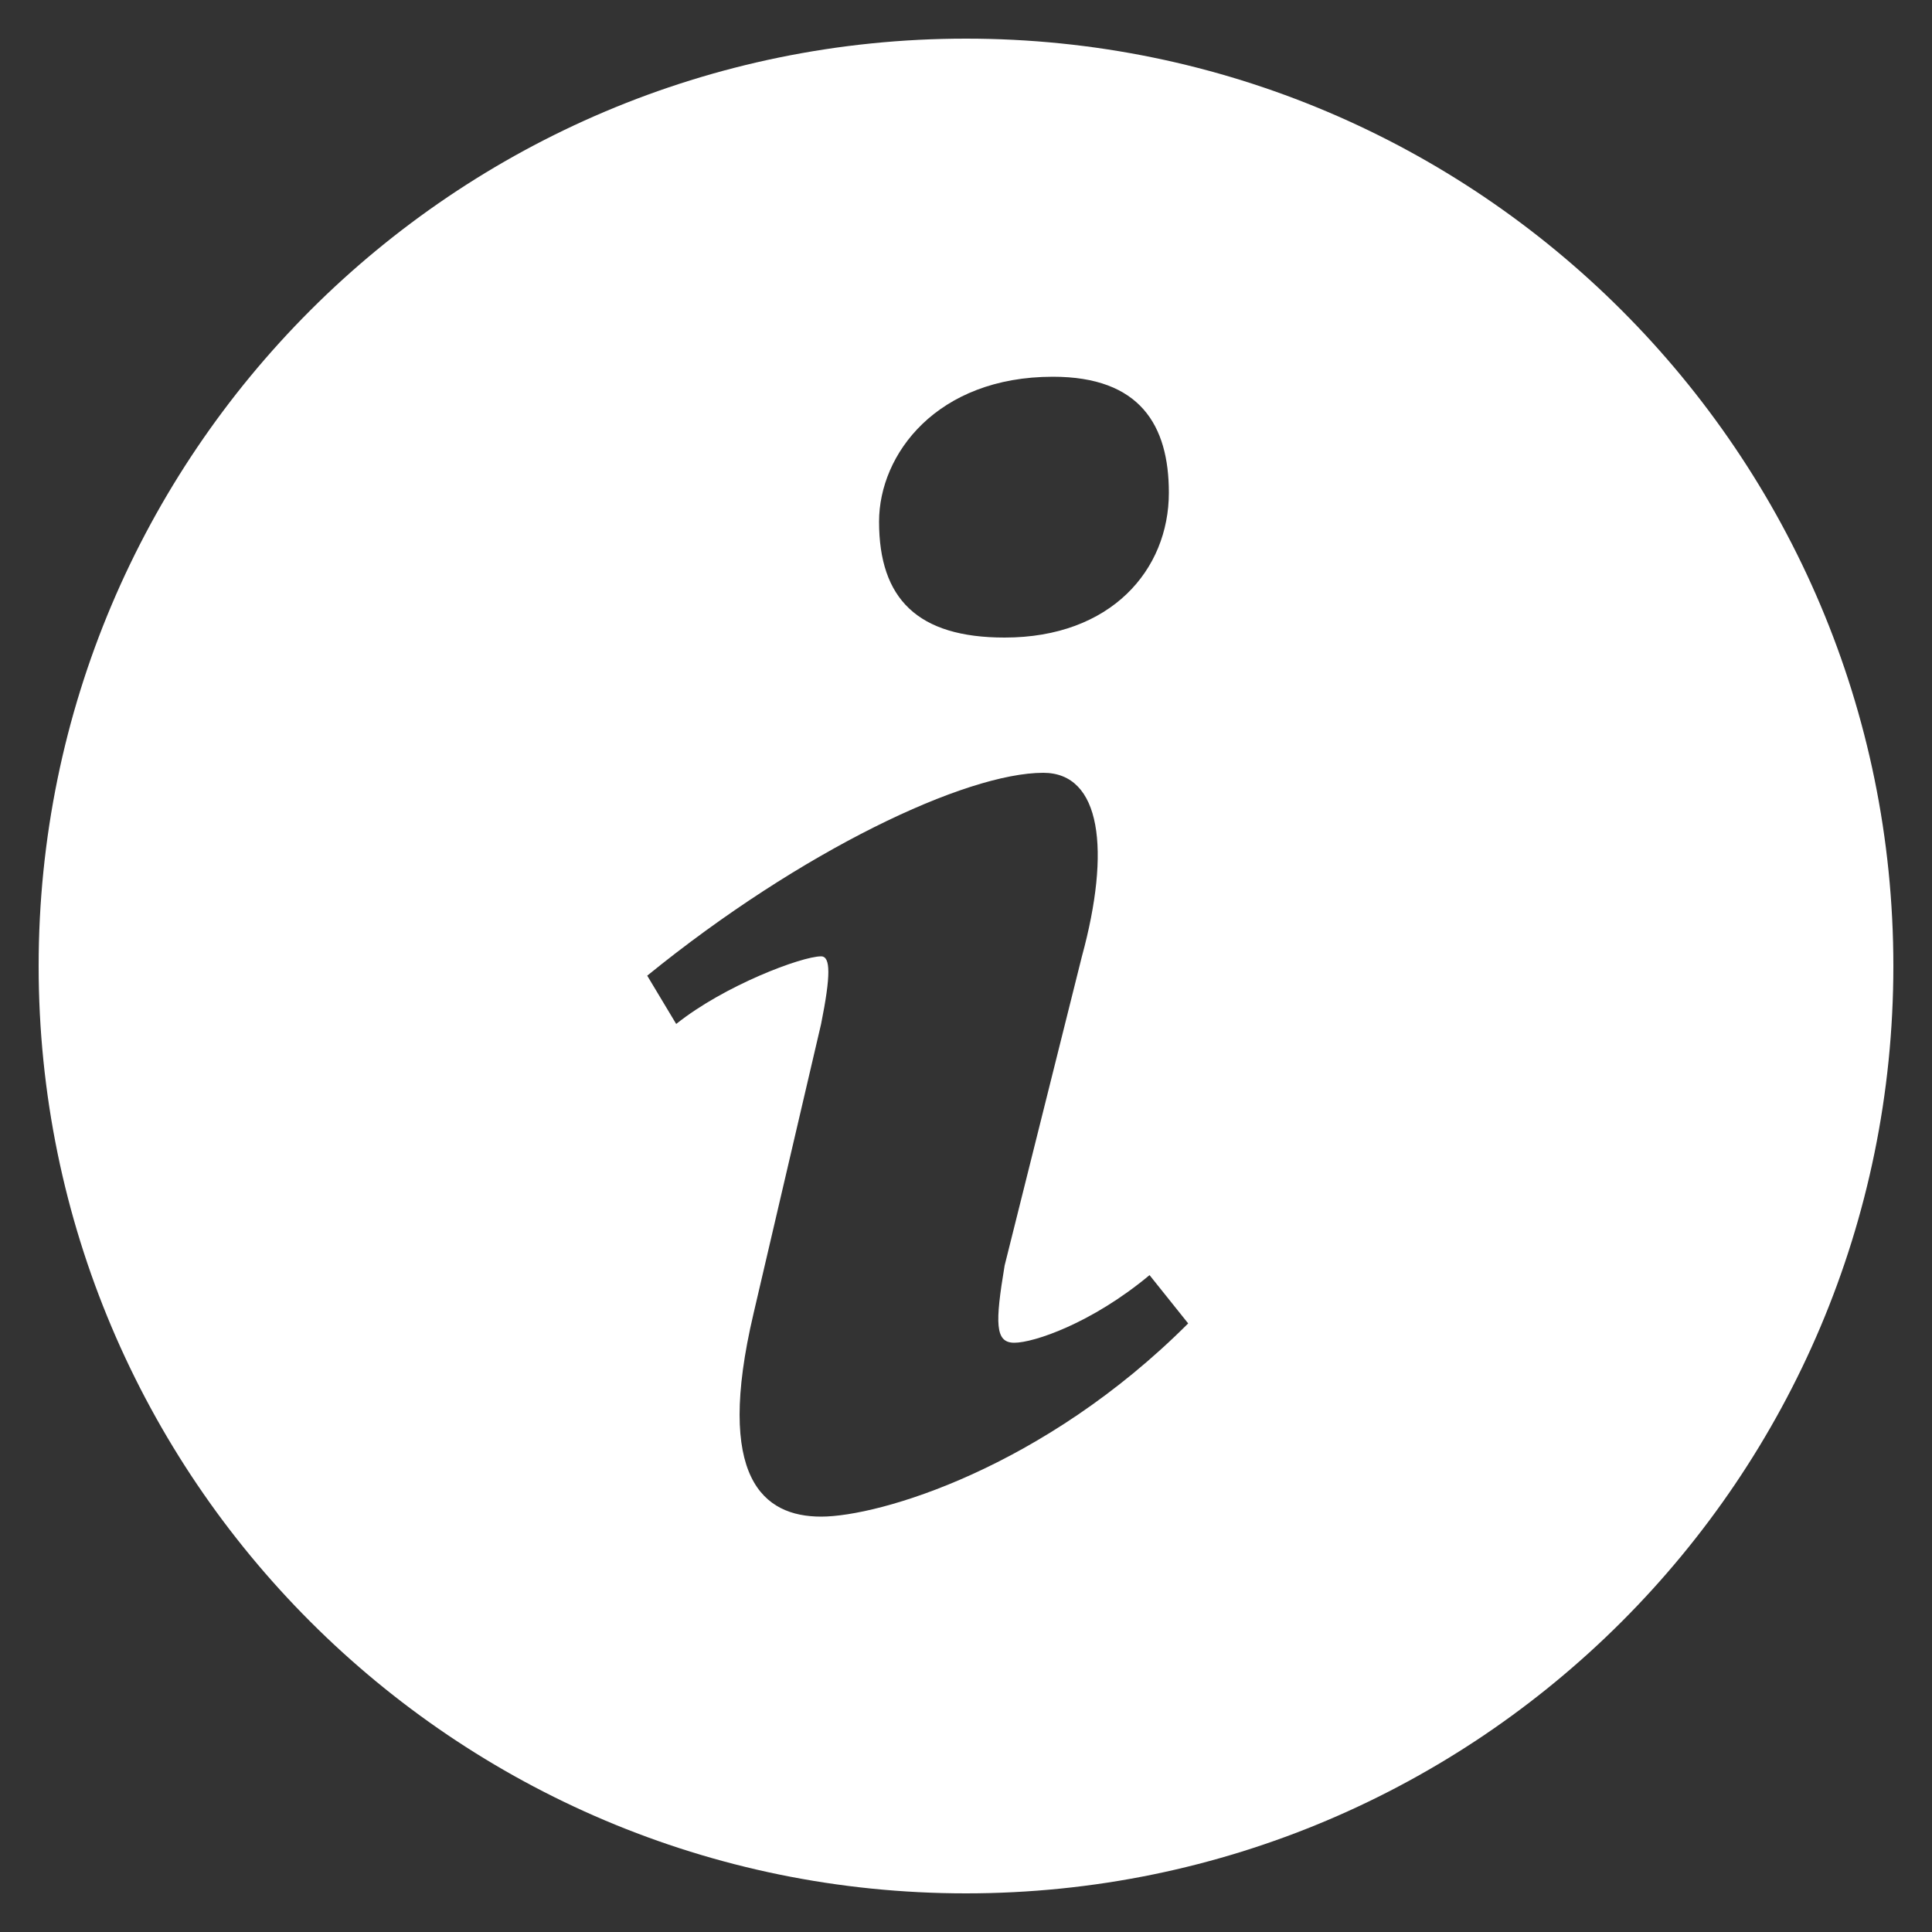 <?xml version="1.0" encoding="utf-8"?>
<!-- Generator: Adobe Illustrator 19.0.0, SVG Export Plug-In . SVG Version: 6.00 Build 0)  -->
<svg version="1.1" id="Layer_1" xmlns="http://www.w3.org/2000/svg" xmlns:xlink="http://www.w3.org/1999/xlink" x="0px" y="0px"
	 viewBox="-287 410.9 20 20" style="enable-background:new -287 410.9 20 20;" xml:space="preserve">
<rect x="-287" y="410.9" width="20" height="20" fill="#333333" stroke="none"/>
<style type="text/css">
	.st0{fill:#FFFFFF;}
</style>
<path class="st0" d="M-277,411.3c-5.3,0-9.6,4.3-9.6,9.6c0,5.3,4.3,9.6,9.6,9.6c5.3,0,9.6-4.3,9.6-9.6
	C-267.4,415.6-271.7,411.3-277,411.3z M-276.1,414.8c0.9,0,1.2,0.5,1.2,1.2c0,0.8-0.6,1.5-1.7,1.5c-0.9,0-1.3-0.4-1.3-1.2
	C-277.9,415.6-277.3,414.8-276.1,414.8z M-278.5,426.6c-0.6,0-1.1-0.4-0.7-2.1l0.7-3c0.1-0.5,0.1-0.7,0-0.7c-0.2,0-1,0.3-1.5,0.7
	l-0.3-0.5c1.6-1.3,3.3-2.1,4.1-2.1c0.6,0,0.7,0.8,0.4,1.9l-0.8,3.2c-0.1,0.6-0.1,0.8,0.1,0.8c0.2,0,0.8-0.2,1.4-0.7l0.4,0.5
	C-276.2,426.1-277.9,426.6-278.5,426.6z"/>
</svg>
